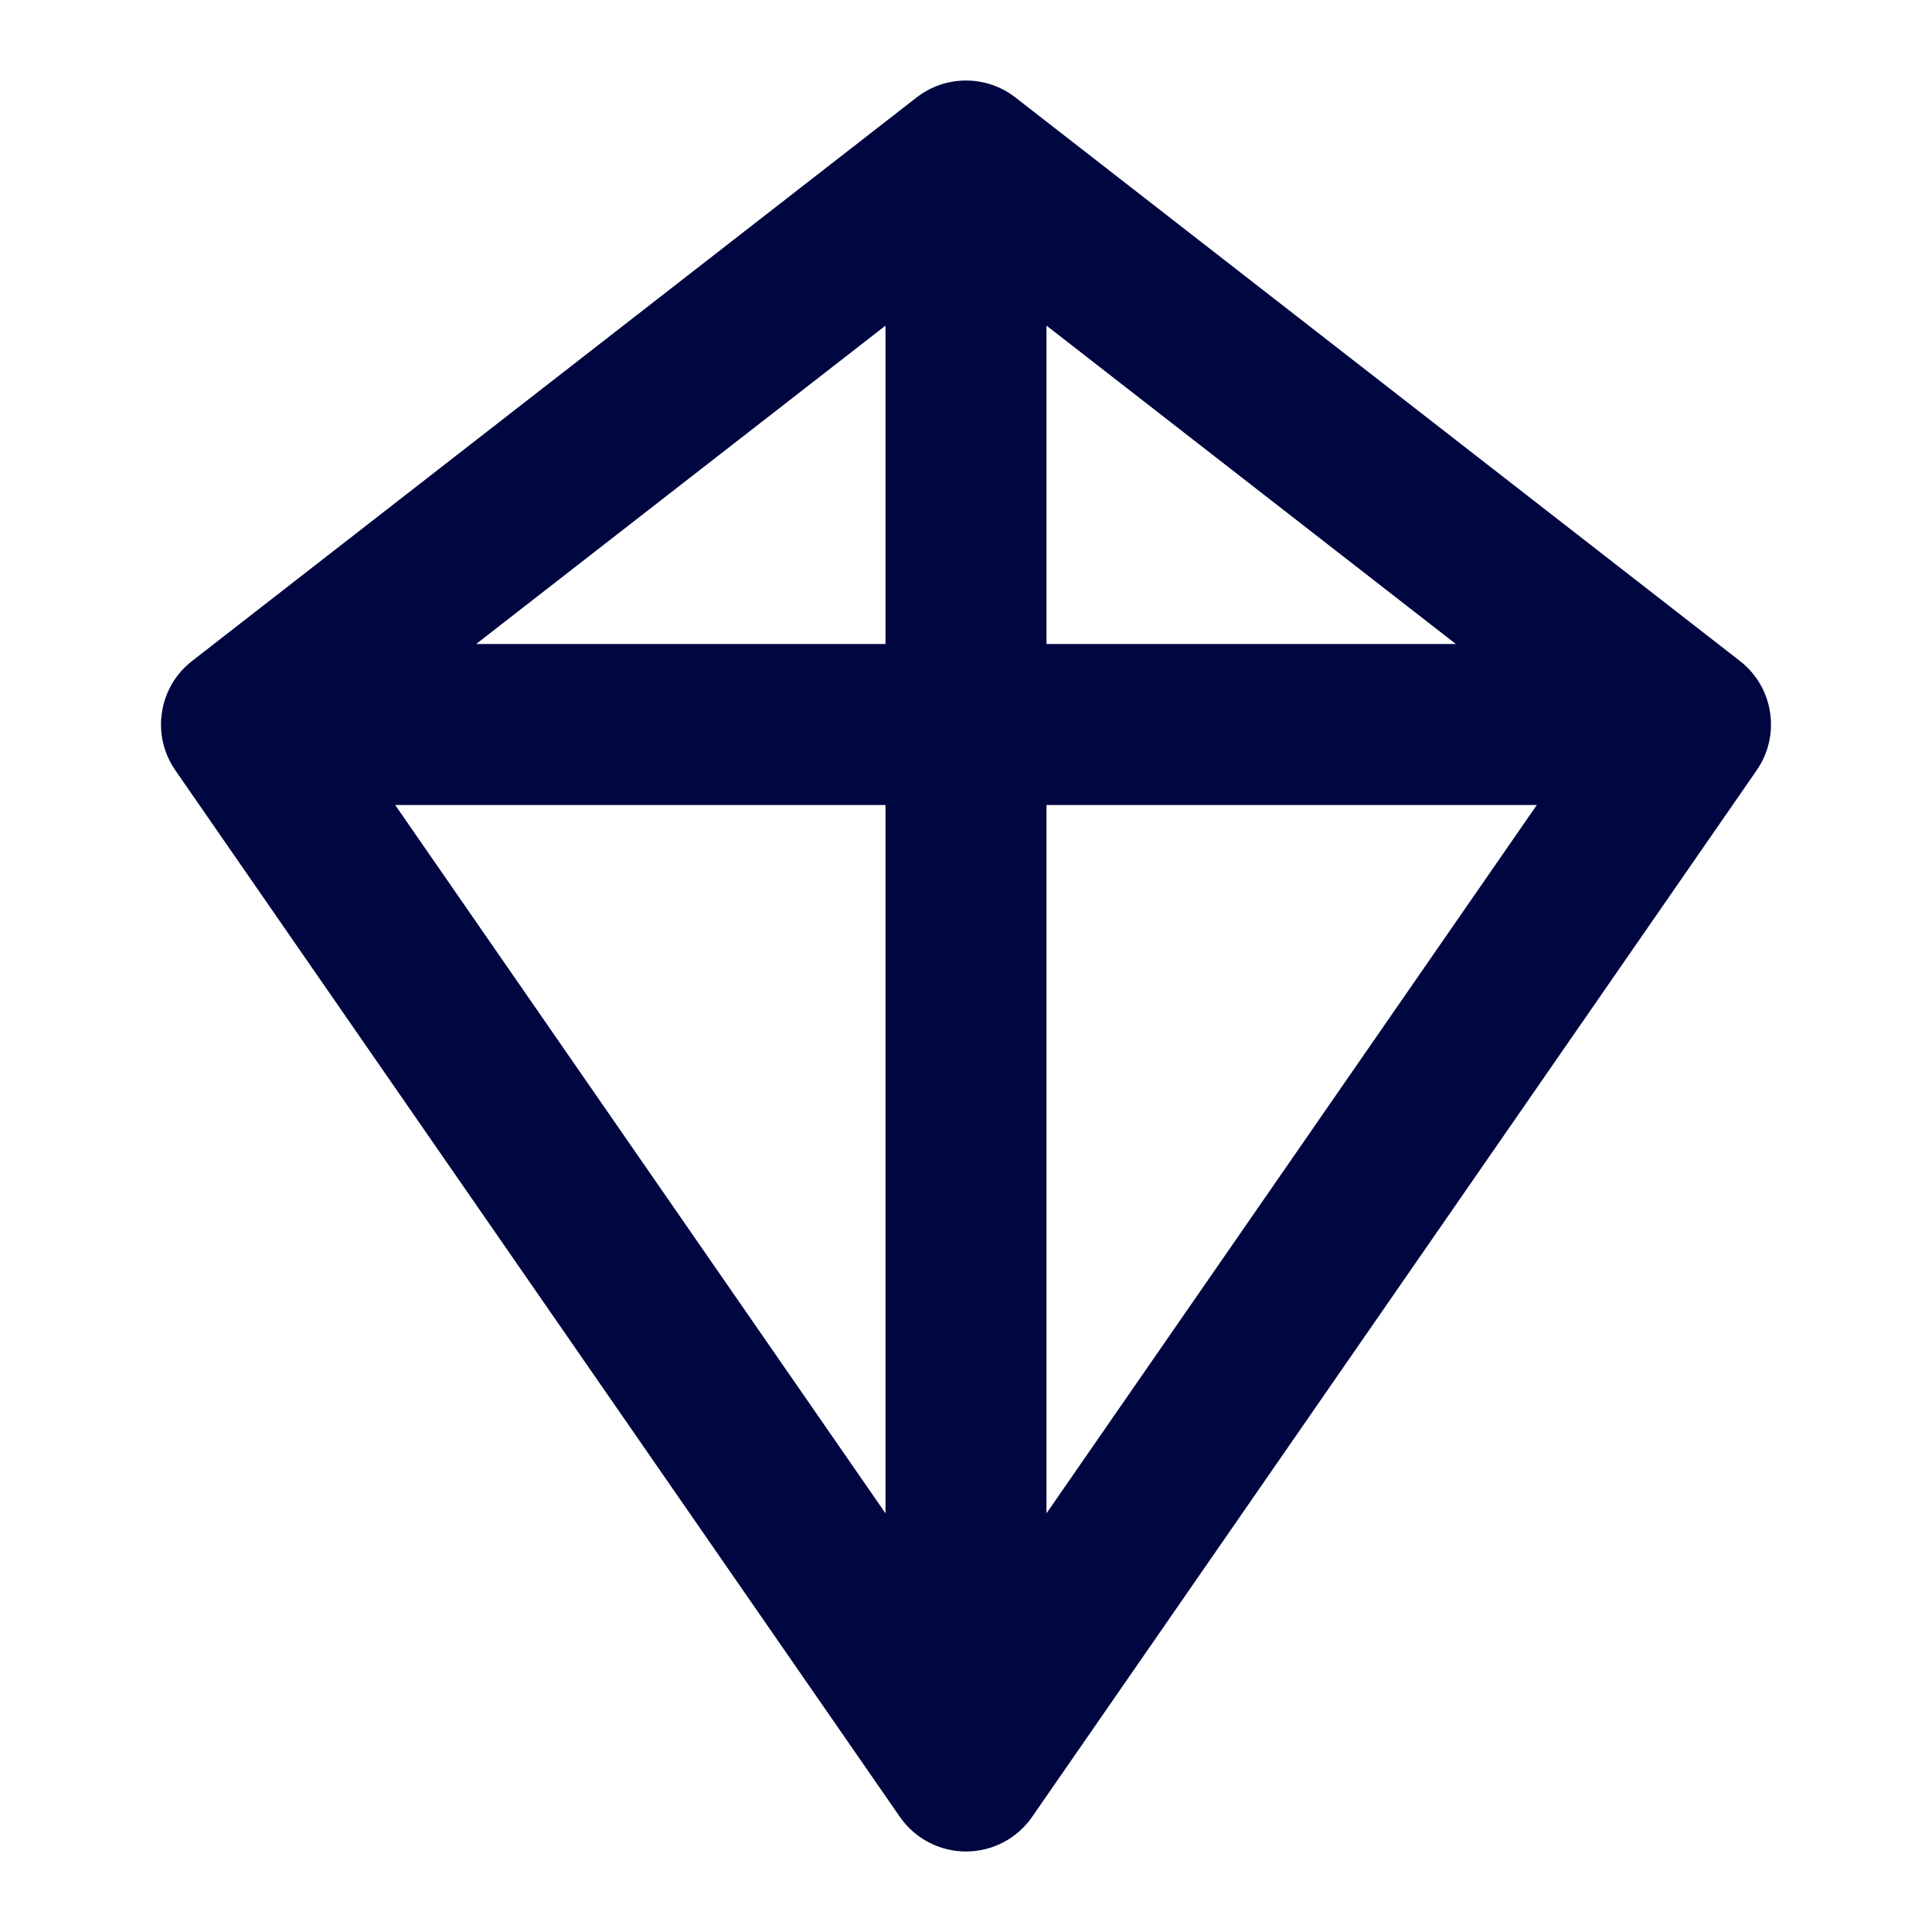 <svg width="24" height="24" viewBox="0 0 24 24" fill="none" xmlns="http://www.w3.org/2000/svg">
<path fill-rule="evenodd" clip-rule="evenodd" d="M11.386 1.211C11.747 0.93 12.253 0.93 12.614 1.211L21.614 8.211C22.033 8.536 22.124 9.133 21.822 9.569L12.822 22.569C12.636 22.839 12.328 23 12 23C11.672 23 11.365 22.839 11.178 22.569L2.178 9.569C1.876 9.133 1.967 8.536 2.386 8.211L11.386 1.211ZM4.909 10H11V18.799L4.909 10ZM13 18.799V10H19.091L13 18.799ZM18.085 8H13V4.045L18.085 8ZM11 4.045V8H5.915L11 4.045Z" fill="#000640"/>
</svg>
